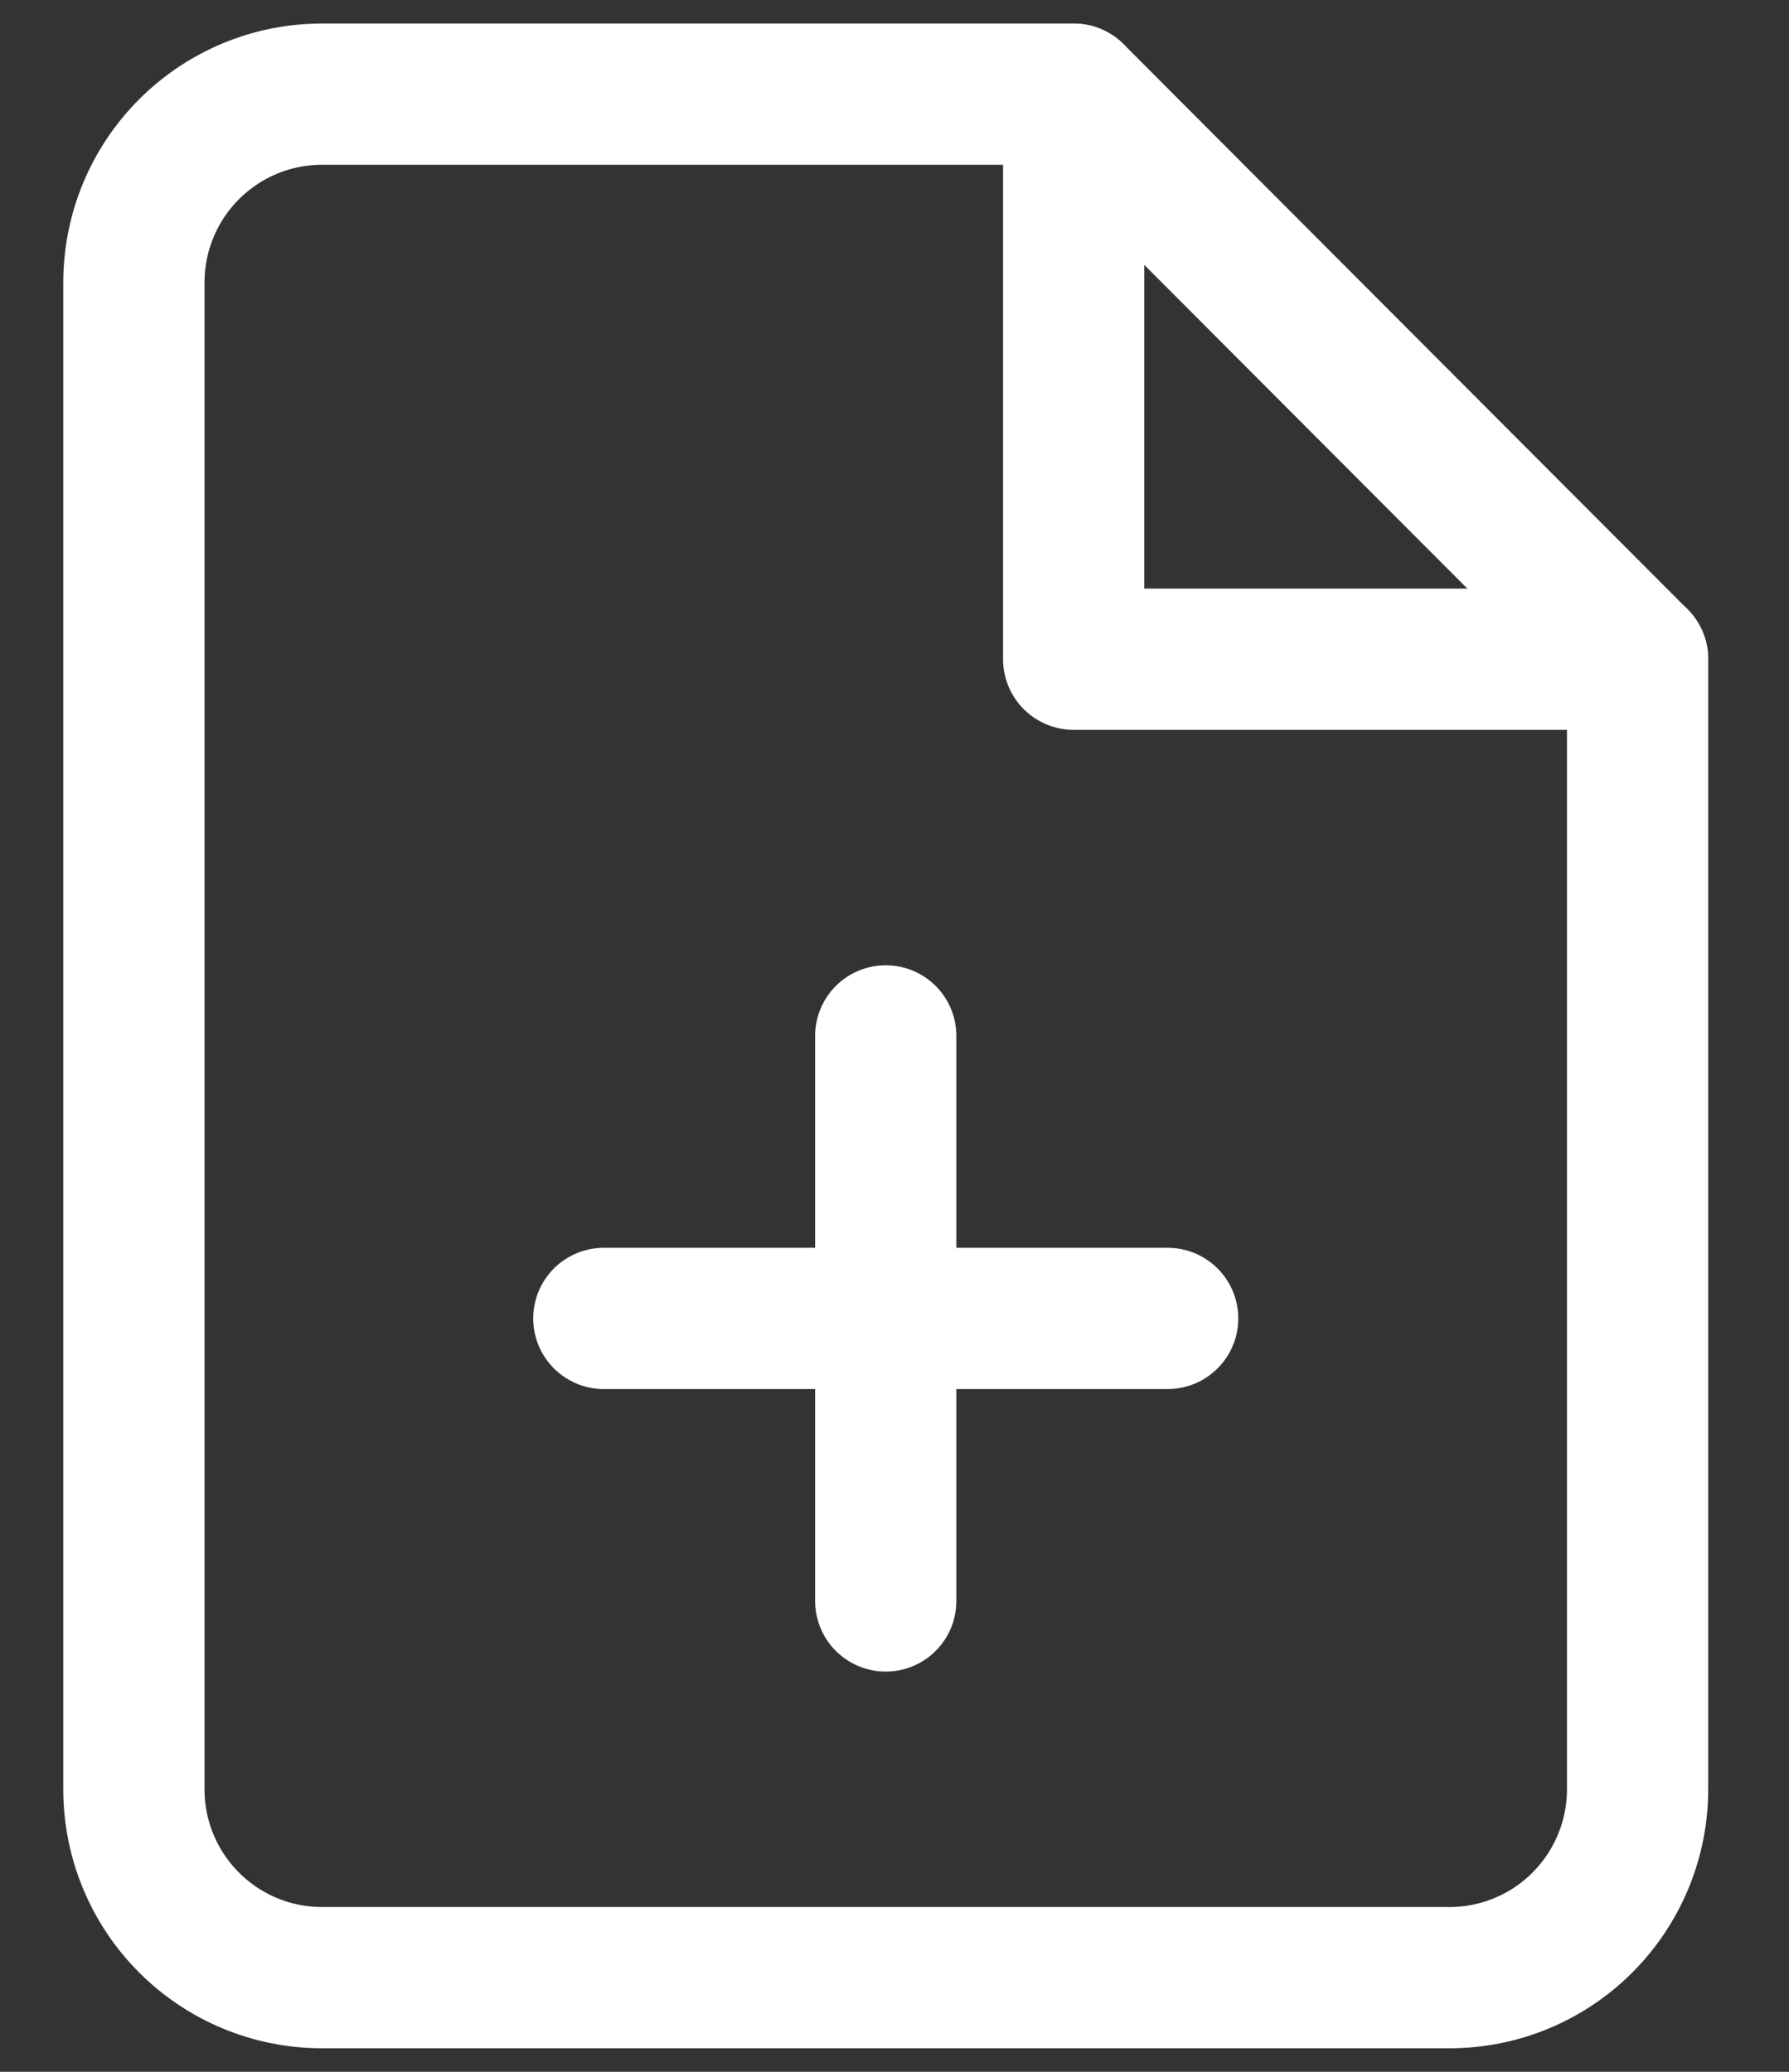 <svg width="19" height="22" viewBox="0 0 19 22" fill="none" xmlns="http://www.w3.org/2000/svg">
<rect x="0" y="0" width="19" height="22" fill="#333333" stroke="none"/>
<path d="M11.403 1H3.418C2.889 1 2.381 1.211 2.007 1.586C1.632 1.961 1.422 2.47 1.422 3V19C1.422 19.53 1.632 20.039 2.007 20.414C2.381 20.789 2.889 21 3.418 21H15.396C15.925 21 16.433 20.789 16.807 20.414C17.181 20.039 17.392 19.53 17.392 19V7L11.403 1Z" stroke="white" stroke-width="1.5" stroke-linecap="round" stroke-linejoin="round"/>
<path d="M11.403 1V7H17.392" stroke="white" stroke-width="1.5" stroke-linecap="round" stroke-linejoin="round"/>
<path d="M9.407 17V11" stroke="white" stroke-width="1.5" stroke-linecap="round" stroke-linejoin="round"/>
<path d="M6.413 14H12.401" stroke="white" stroke-width="1.5" stroke-linecap="round" stroke-linejoin="round"/>
</svg>
